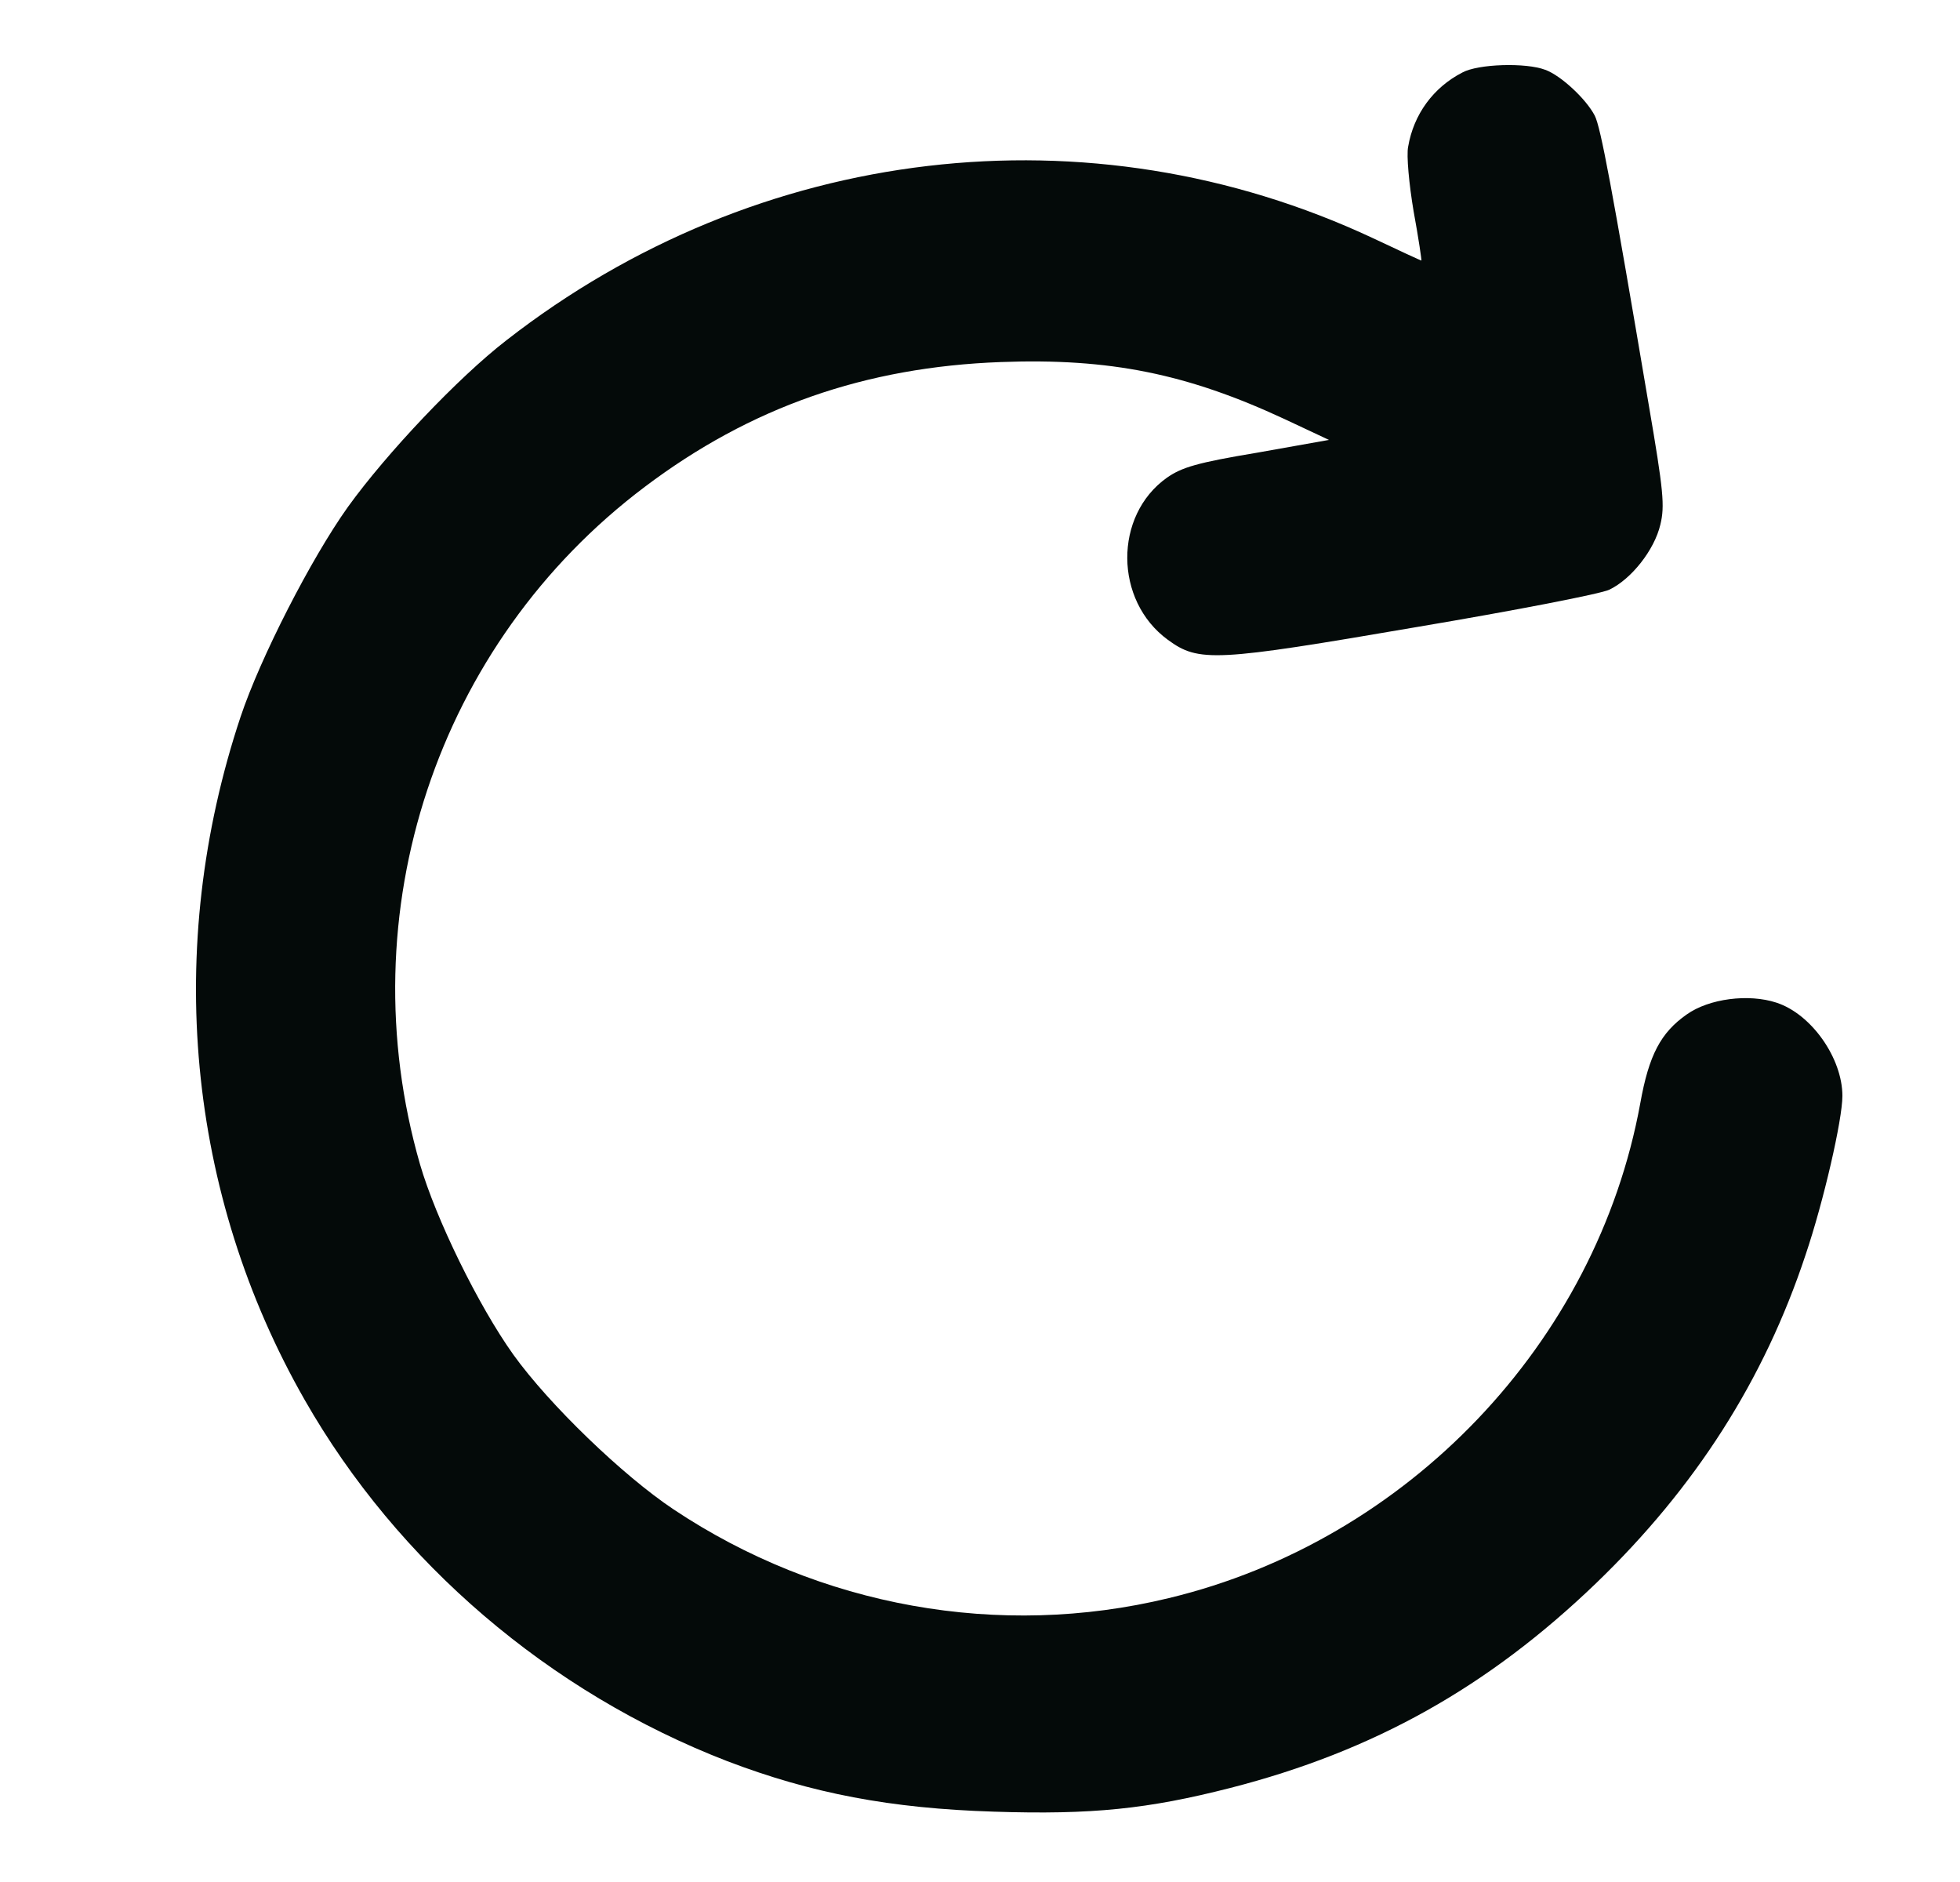 <svg width="25" height="24" viewBox="0 0 25 24" fill="none" xmlns="http://www.w3.org/2000/svg">
<g id="icon">
<g id="Black">
<path id="Vector" d="M18.652 0.925C18.281 1.116 18.031 1.459 17.961 1.871C17.938 1.981 17.973 2.353 18.031 2.696C18.095 3.044 18.135 3.323 18.13 3.323C18.124 3.323 17.845 3.195 17.514 3.038C13.897 1.343 9.665 1.842 6.46 4.339C5.844 4.815 4.933 5.778 4.439 6.463C3.969 7.12 3.319 8.391 3.069 9.14C2.088 12.084 2.384 15.225 3.888 17.855C5.072 19.927 7.006 21.582 9.276 22.459C10.356 22.871 11.36 23.062 12.678 23.103C13.932 23.144 14.646 23.068 15.691 22.801C17.526 22.331 18.983 21.512 20.359 20.189C21.625 18.969 22.501 17.599 23.03 16.003C23.262 15.317 23.5 14.278 23.5 13.976C23.5 13.494 23.105 12.931 22.658 12.786C22.304 12.67 21.799 12.734 21.514 12.937C21.183 13.169 21.032 13.454 20.922 14.069C20.365 17.123 17.955 19.648 14.907 20.38C12.748 20.903 10.454 20.49 8.591 19.248C7.946 18.818 7.006 17.913 6.547 17.274C6.1 16.647 5.56 15.544 5.357 14.847C4.434 11.642 5.572 8.205 8.225 6.208C9.572 5.192 11.035 4.681 12.765 4.617C14.158 4.565 15.145 4.768 16.382 5.343L16.951 5.61L16.034 5.773C15.273 5.9 15.076 5.958 14.884 6.092C14.205 6.574 14.211 7.659 14.896 8.159C15.291 8.449 15.5 8.437 18.072 7.996C19.314 7.787 20.423 7.572 20.527 7.52C20.806 7.387 21.102 7.015 21.178 6.69C21.236 6.452 21.218 6.26 21.032 5.175C20.556 2.359 20.417 1.627 20.342 1.476C20.231 1.261 19.906 0.96 19.709 0.89C19.465 0.797 18.855 0.814 18.652 0.925Z" fill="#040A09"/>
</g>
</g>
</svg>
